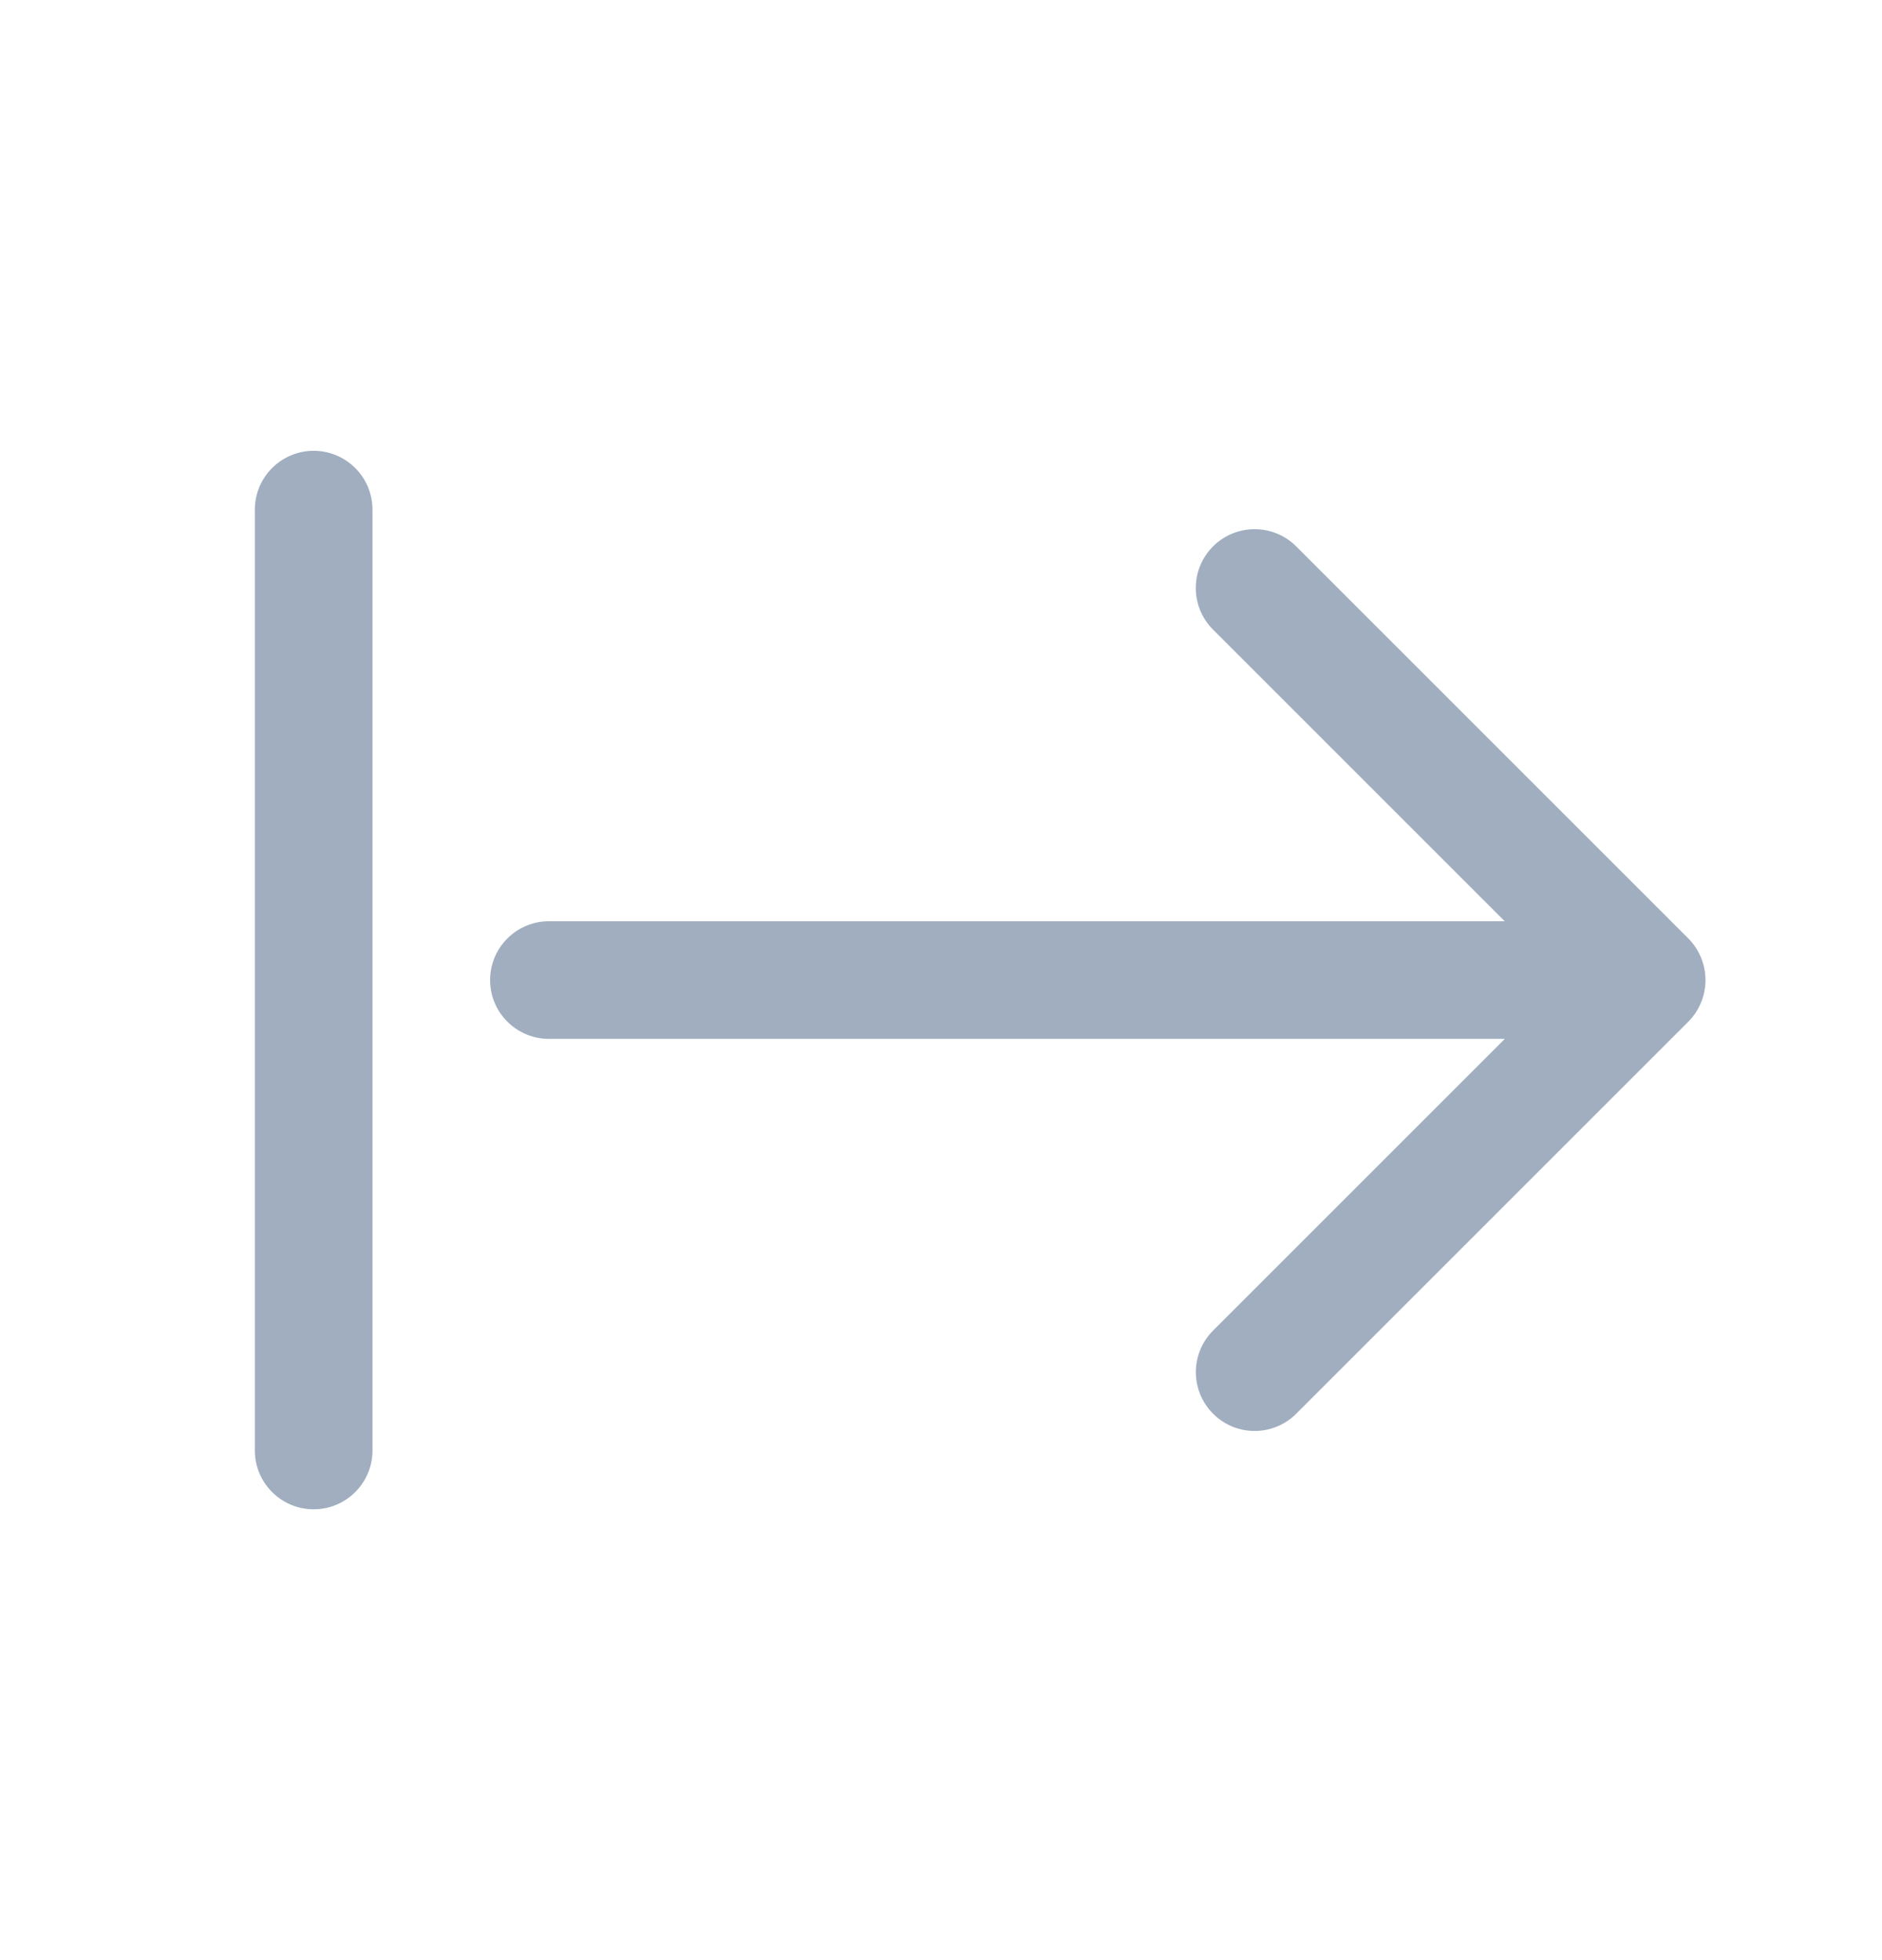 <svg width="24" height="25" viewBox="0 0 24 25" fill="none" xmlns="http://www.w3.org/2000/svg">
<g id="arrow-right-from-line">
<path id="arrow-right-from-line_2" d="M21.692 12.787C21.654 12.879 21.599 12.962 21.53 13.031L16.53 18.031C16.384 18.177 16.192 18.251 16 18.251C15.808 18.251 15.616 18.178 15.47 18.031C15.177 17.738 15.177 17.263 15.47 16.97L19.19 13.25H7C6.586 13.25 6.25 12.914 6.25 12.5C6.25 12.086 6.586 11.75 7 11.75H19.189L15.469 8.03C15.176 7.737 15.176 7.262 15.469 6.969C15.762 6.676 16.237 6.676 16.53 6.969L21.53 11.969C21.599 12.038 21.654 12.121 21.692 12.213C21.768 12.397 21.768 12.603 21.692 12.787ZM4 5.75C3.586 5.75 3.25 6.086 3.25 6.5V18.5C3.25 18.914 3.586 19.25 4 19.25C4.414 19.25 4.75 18.914 4.75 18.5V6.5C4.75 6.086 4.414 5.75 4 5.75Z" fill="#A0AEC0"/>
</g>
</svg>

